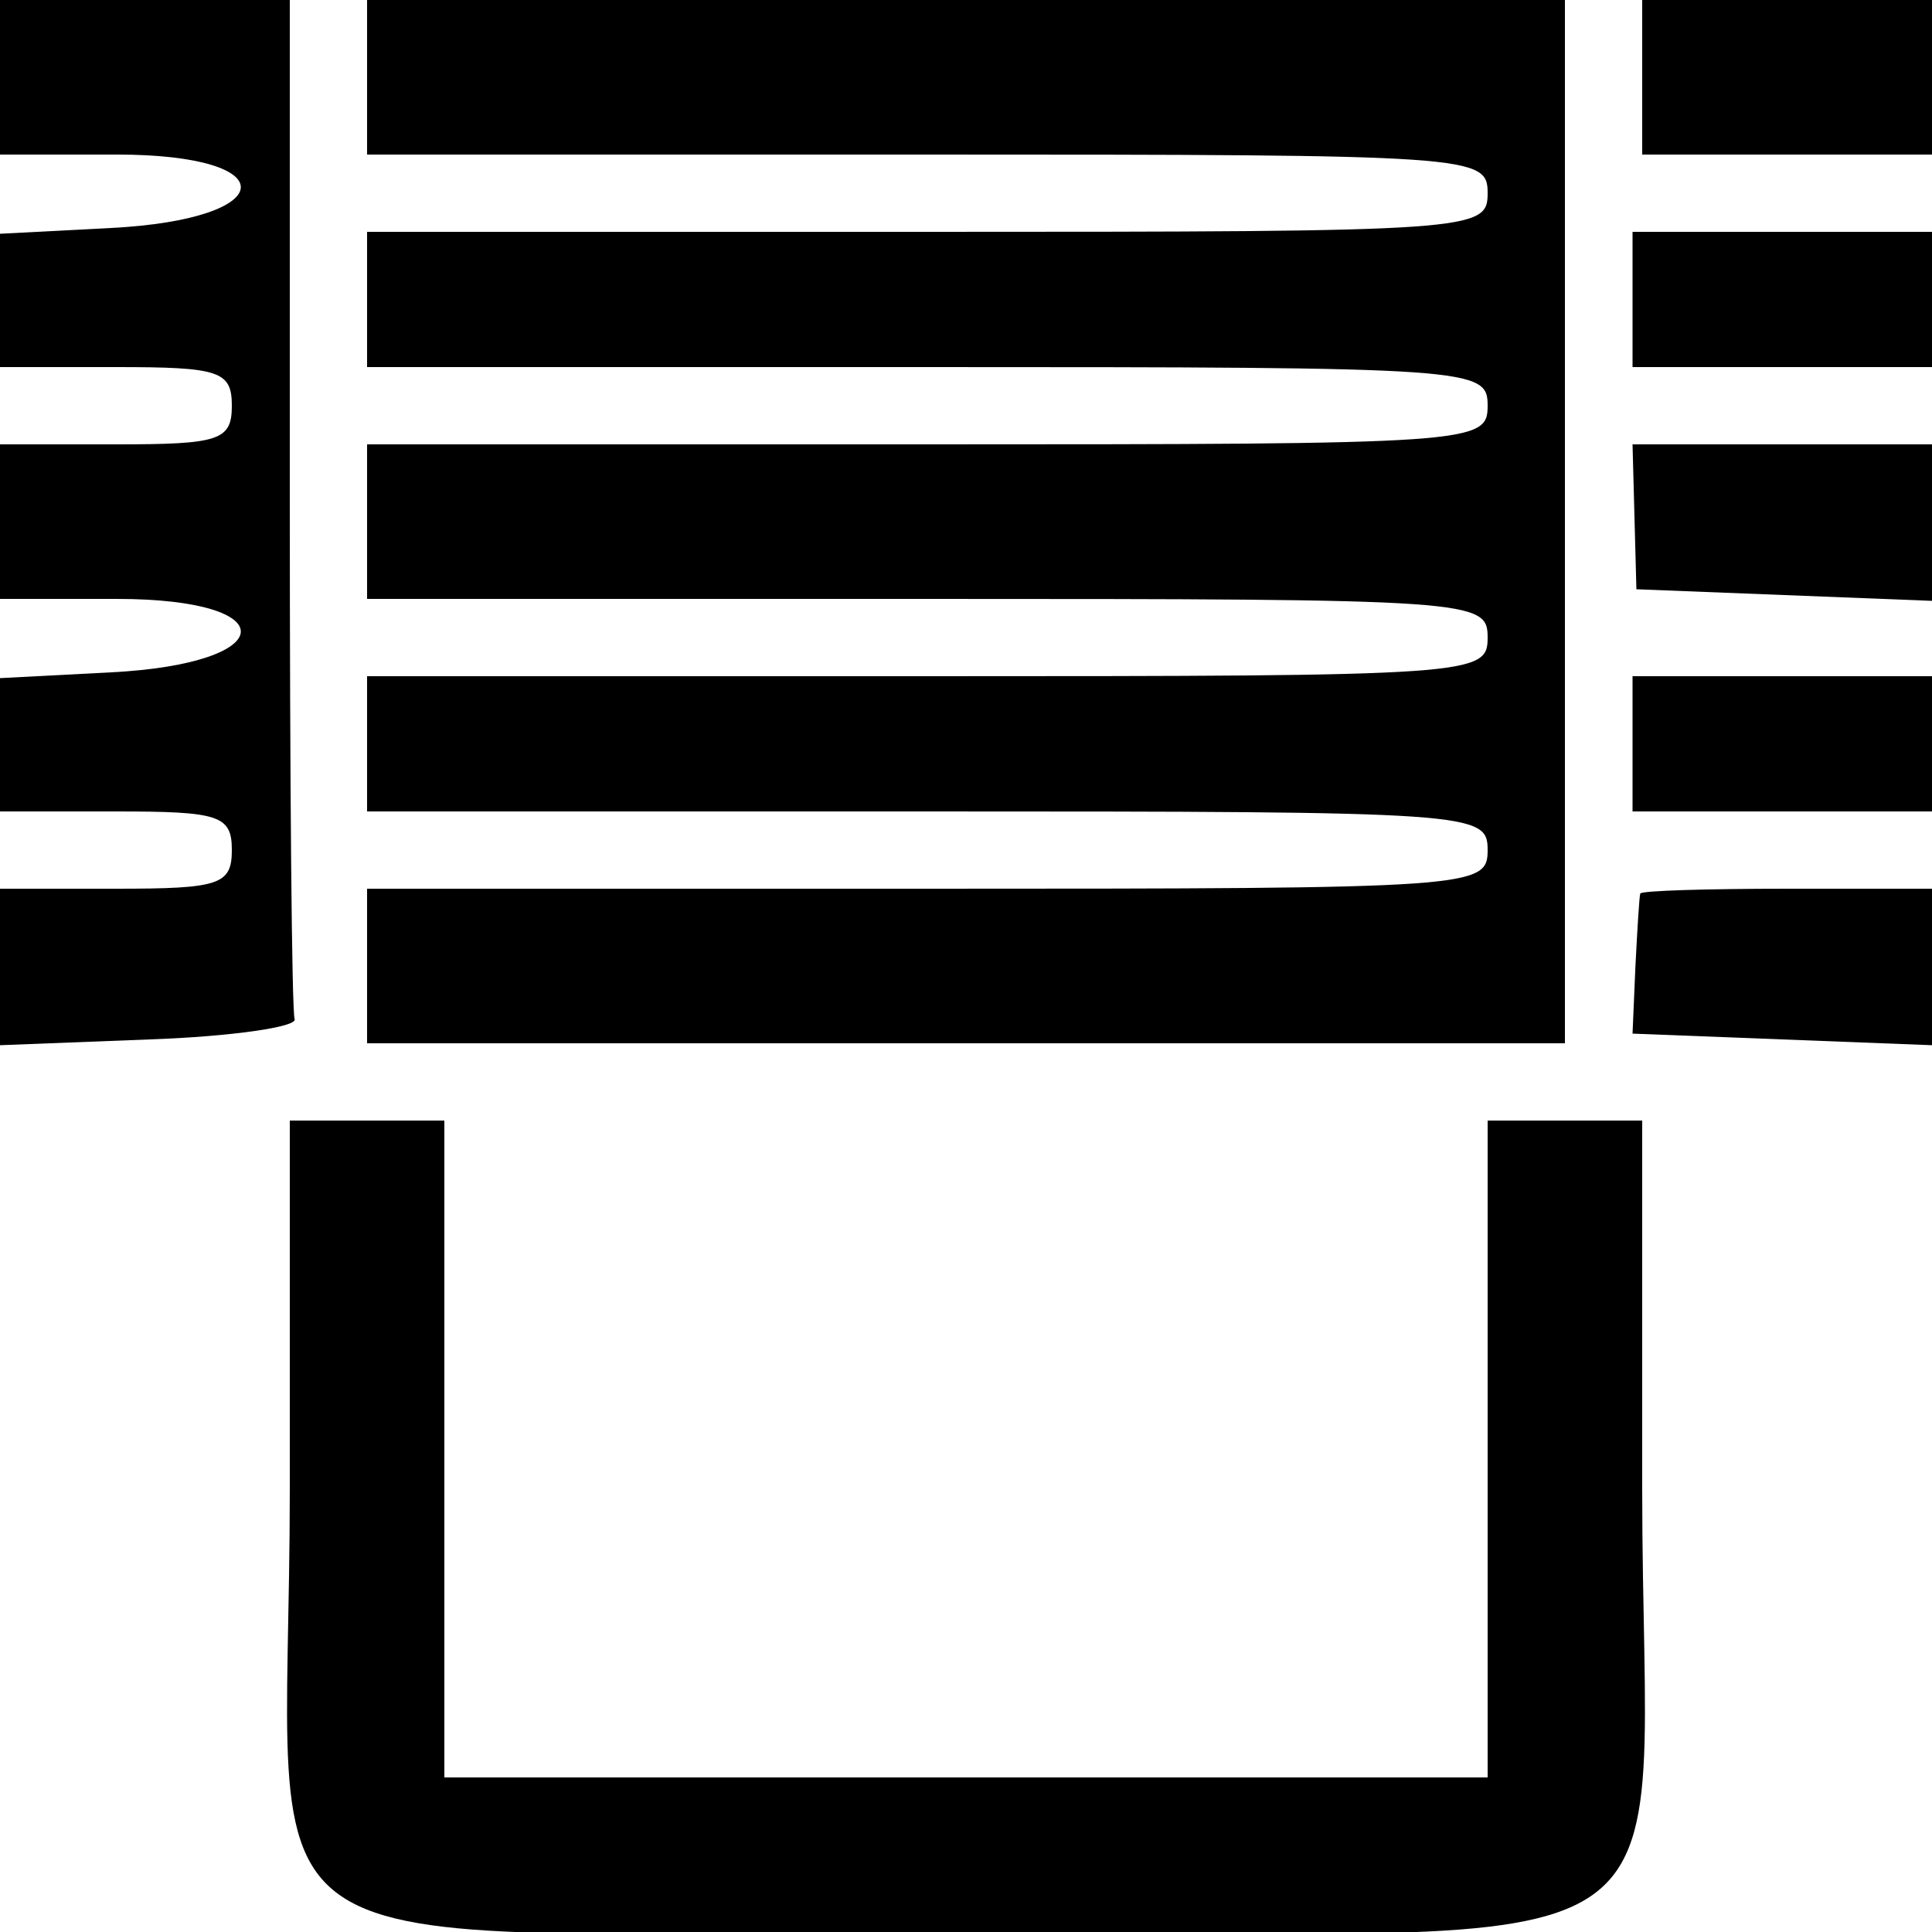 <?xml version="1.0" standalone="no"?>
<!DOCTYPE svg PUBLIC "-//W3C//DTD SVG 20010904//EN"
 "http://www.w3.org/TR/2001/REC-SVG-20010904/DTD/svg10.dtd">
<svg version="1.0" xmlns="http://www.w3.org/2000/svg"
 width="100pt" height="100pt" viewBox="0 0 100 100"
 preserveAspectRatio="xMidYMid meet">
<g transform="translate(0,100) scale(0.05,-0.05)"
stroke="none">
<path d="M0 1920 l0 -80 121 0 c175 0 169 -67 -6 -76 l-115 -6 0 -69 0 -69
120 0 c107 0 120 -4 120 -40 0 -36 -13 -40 -120 -40 l-120 0 0 -80 0 -80 121
0 c175 0 169 -67 -6 -76 l-115 -6 0 -69 0 -69 120 0 c107 0 120 -4 120 -40 0
-36 -13 -40 -120 -40 l-120 0 0 -81 0 -81 155 6 c85 3 153 13 150 21 -3 8 -5
249 -5 535 l0 520 -150 0 -150 0 0 -80z"/>
<path d="M380 1920 l0 -80 580 0 c567 0 580 -1 580 -40 0 -39 -13 -40 -580
-40 l-580 0 0 -70 0 -70 580 0 c567 0 580 -1 580 -40 0 -39 -13 -40 -580 -40
l-580 0 0 -80 0 -80 580 0 c567 0 580 -1 580 -40 0 -39 -13 -40 -580 -40
l-580 0 0 -70 0 -70 580 0 c567 0 580 -1 580 -40 0 -39 -13 -40 -580 -40
l-580 0 0 -80 0 -80 620 0 620 0 0 540 0 540 -620 0 -620 0 0 -80z"/>
<path d="M1700 1920 l0 -80 150 0 150 0 0 80 0 80 -150 0 -150 0 0 -80z"/>
<path d="M1690 1690 l0 -70 155 0 155 0 0 70 0 70 -155 0 -155 0 0 -70z"/>
<path d="M1692 1465 l2 -75 153 -6 153 -6 0 81 0 81 -155 0 -155 0 2 -75z"/>
<path d="M1690 1230 l0 -70 155 0 155 0 0 70 0 70 -155 0 -155 0 0 -70z"/>
<path d="M1698 1075 c-1 -3 -3 -36 -5 -75 l-3 -70 155 -6 155 -6 0 81 0 81
-150 0 c-82 0 -151 -2 -152 -5z"/>
<path d="M300 459 c0 -516 -87 -459 700 -459 787 0 700 -57 700 459 l0 381
-80 0 -80 0 0 -340 0 -340 -540 0 -540 0 0 340 0 340 -80 0 -80 0 0 -381z"/>
</g>
</svg>
